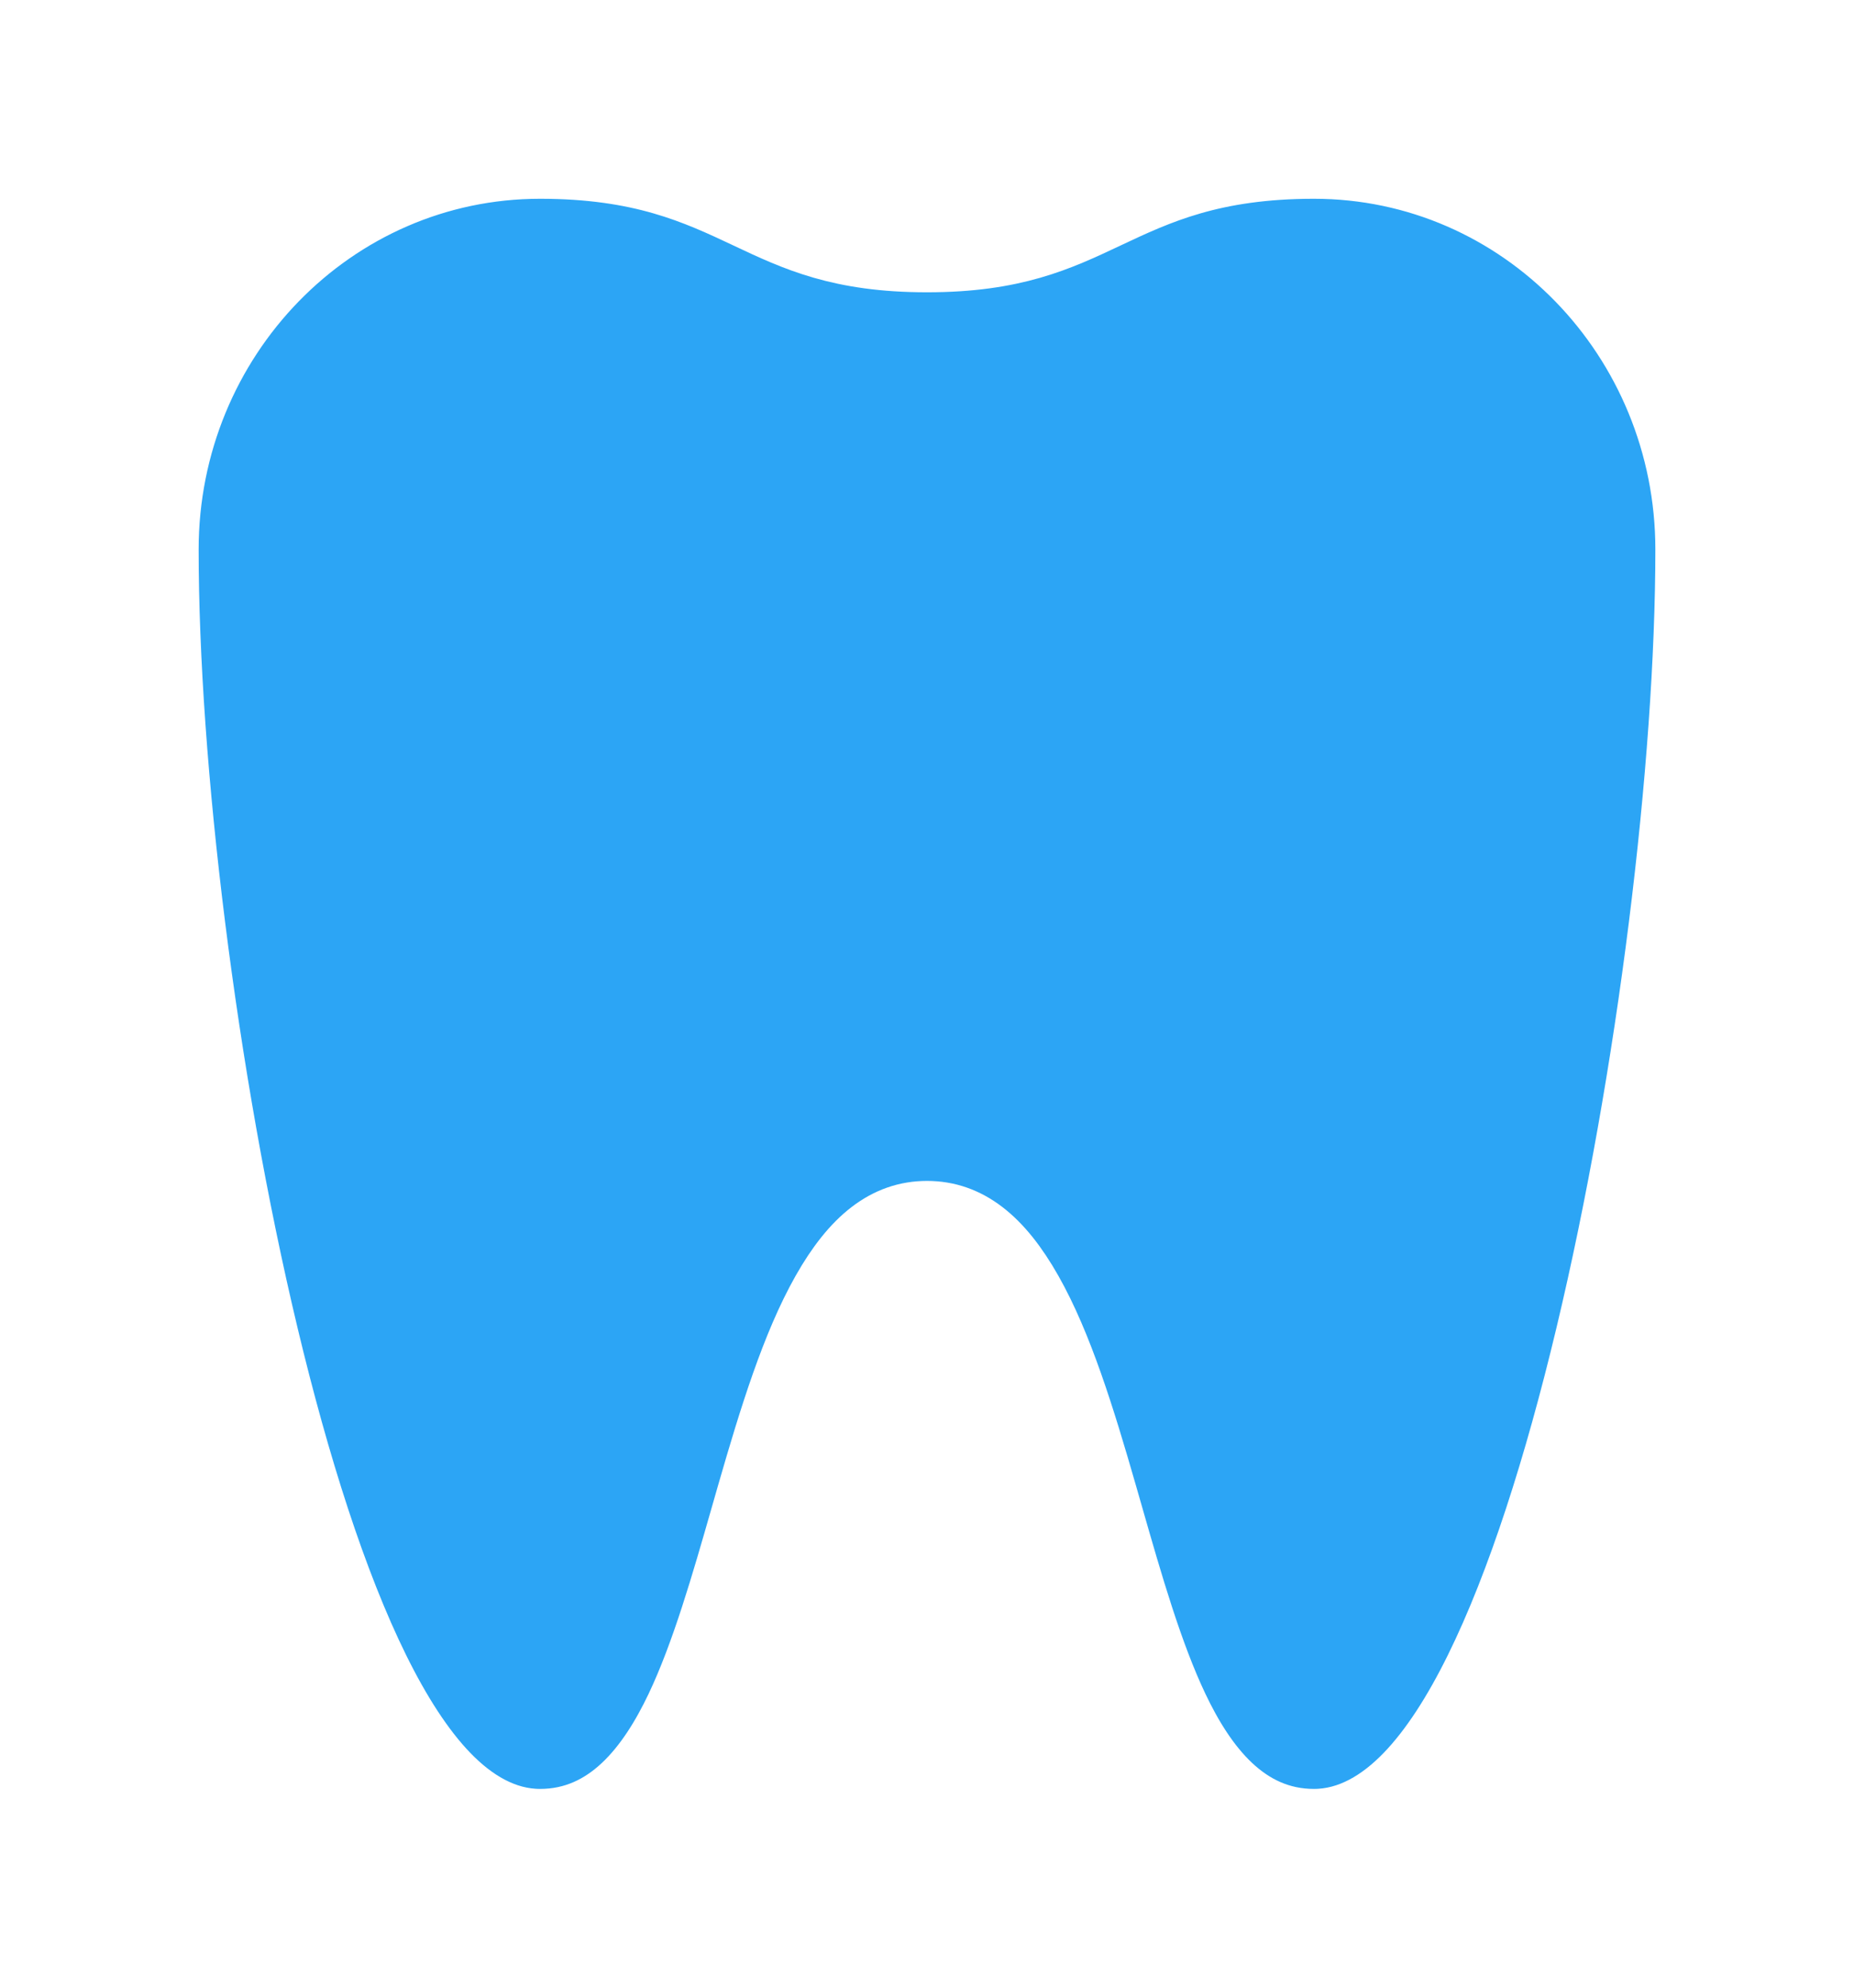 <svg width="56" height="60" fill="none" xmlns="http://www.w3.org/2000/svg"><g filter="url(#filter0_d_515_9593)"><path d="M39.688 3c-3.067 0-4.724.779-6.27 1.507l-.008.004c-1.447.682-2.786 1.312-5.41 1.312s-3.963-.63-5.41-1.312l-.007-.004C21.036 3.78 19.38 3 16.313 3 10.04 3 5 8.212 5 14.588c0 6.489 1.146 15.92 3.018 23.74.935 3.905 2.064 7.464 3.35 10.07.641 1.298 1.347 2.413 2.125 3.216.775.799 1.72 1.386 2.82 1.386 2.08 0 3.34-1.676 4.18-3.438.777-1.634 1.381-3.74 1.968-5.788l.193-.673c.668-2.314 1.34-4.493 2.246-6.094.903-1.597 1.884-2.36 3.1-2.36 1.216 0 2.197.763 3.1 2.36.906 1.601 1.578 3.78 2.245 6.094l.193.672c.587 2.048 1.192 4.155 1.97 5.79.838 1.76 2.098 3.437 4.18 3.437 1.099 0 2.044-.587 2.819-1.386.778-.803 1.484-1.917 2.125-3.217 1.286-2.605 2.415-6.164 3.35-10.07C49.854 30.508 51 21.077 51 14.588 51 8.212 45.96 3 39.687 3z" fill="#2CA5F5" stroke="#fff" stroke-width="2"/></g><defs><filter id="filter0_d_515_9593" x="0" y="0" width="56" height="60" filterUnits="userSpaceOnUse" color-interpolation-filters="sRGB"><feFlood flood-opacity="0" result="BackgroundImageFix"/><feColorMatrix in="SourceAlpha" values="0 0 0 0 0 0 0 0 0 0 0 0 0 0 0 0 0 0 127 0" result="hardAlpha"/><feOffset dy="2"/><feGaussianBlur stdDeviation="2"/><feColorMatrix values="0 0 0 0 0.067 0 0 0 0 0.067 0 0 0 0 0.067 0 0 0 0.12 0"/><feBlend in2="BackgroundImageFix" result="effect1_dropShadow_515_9593"/><feBlend in="SourceGraphic" in2="effect1_dropShadow_515_9593" result="shape"/></filter></defs></svg>